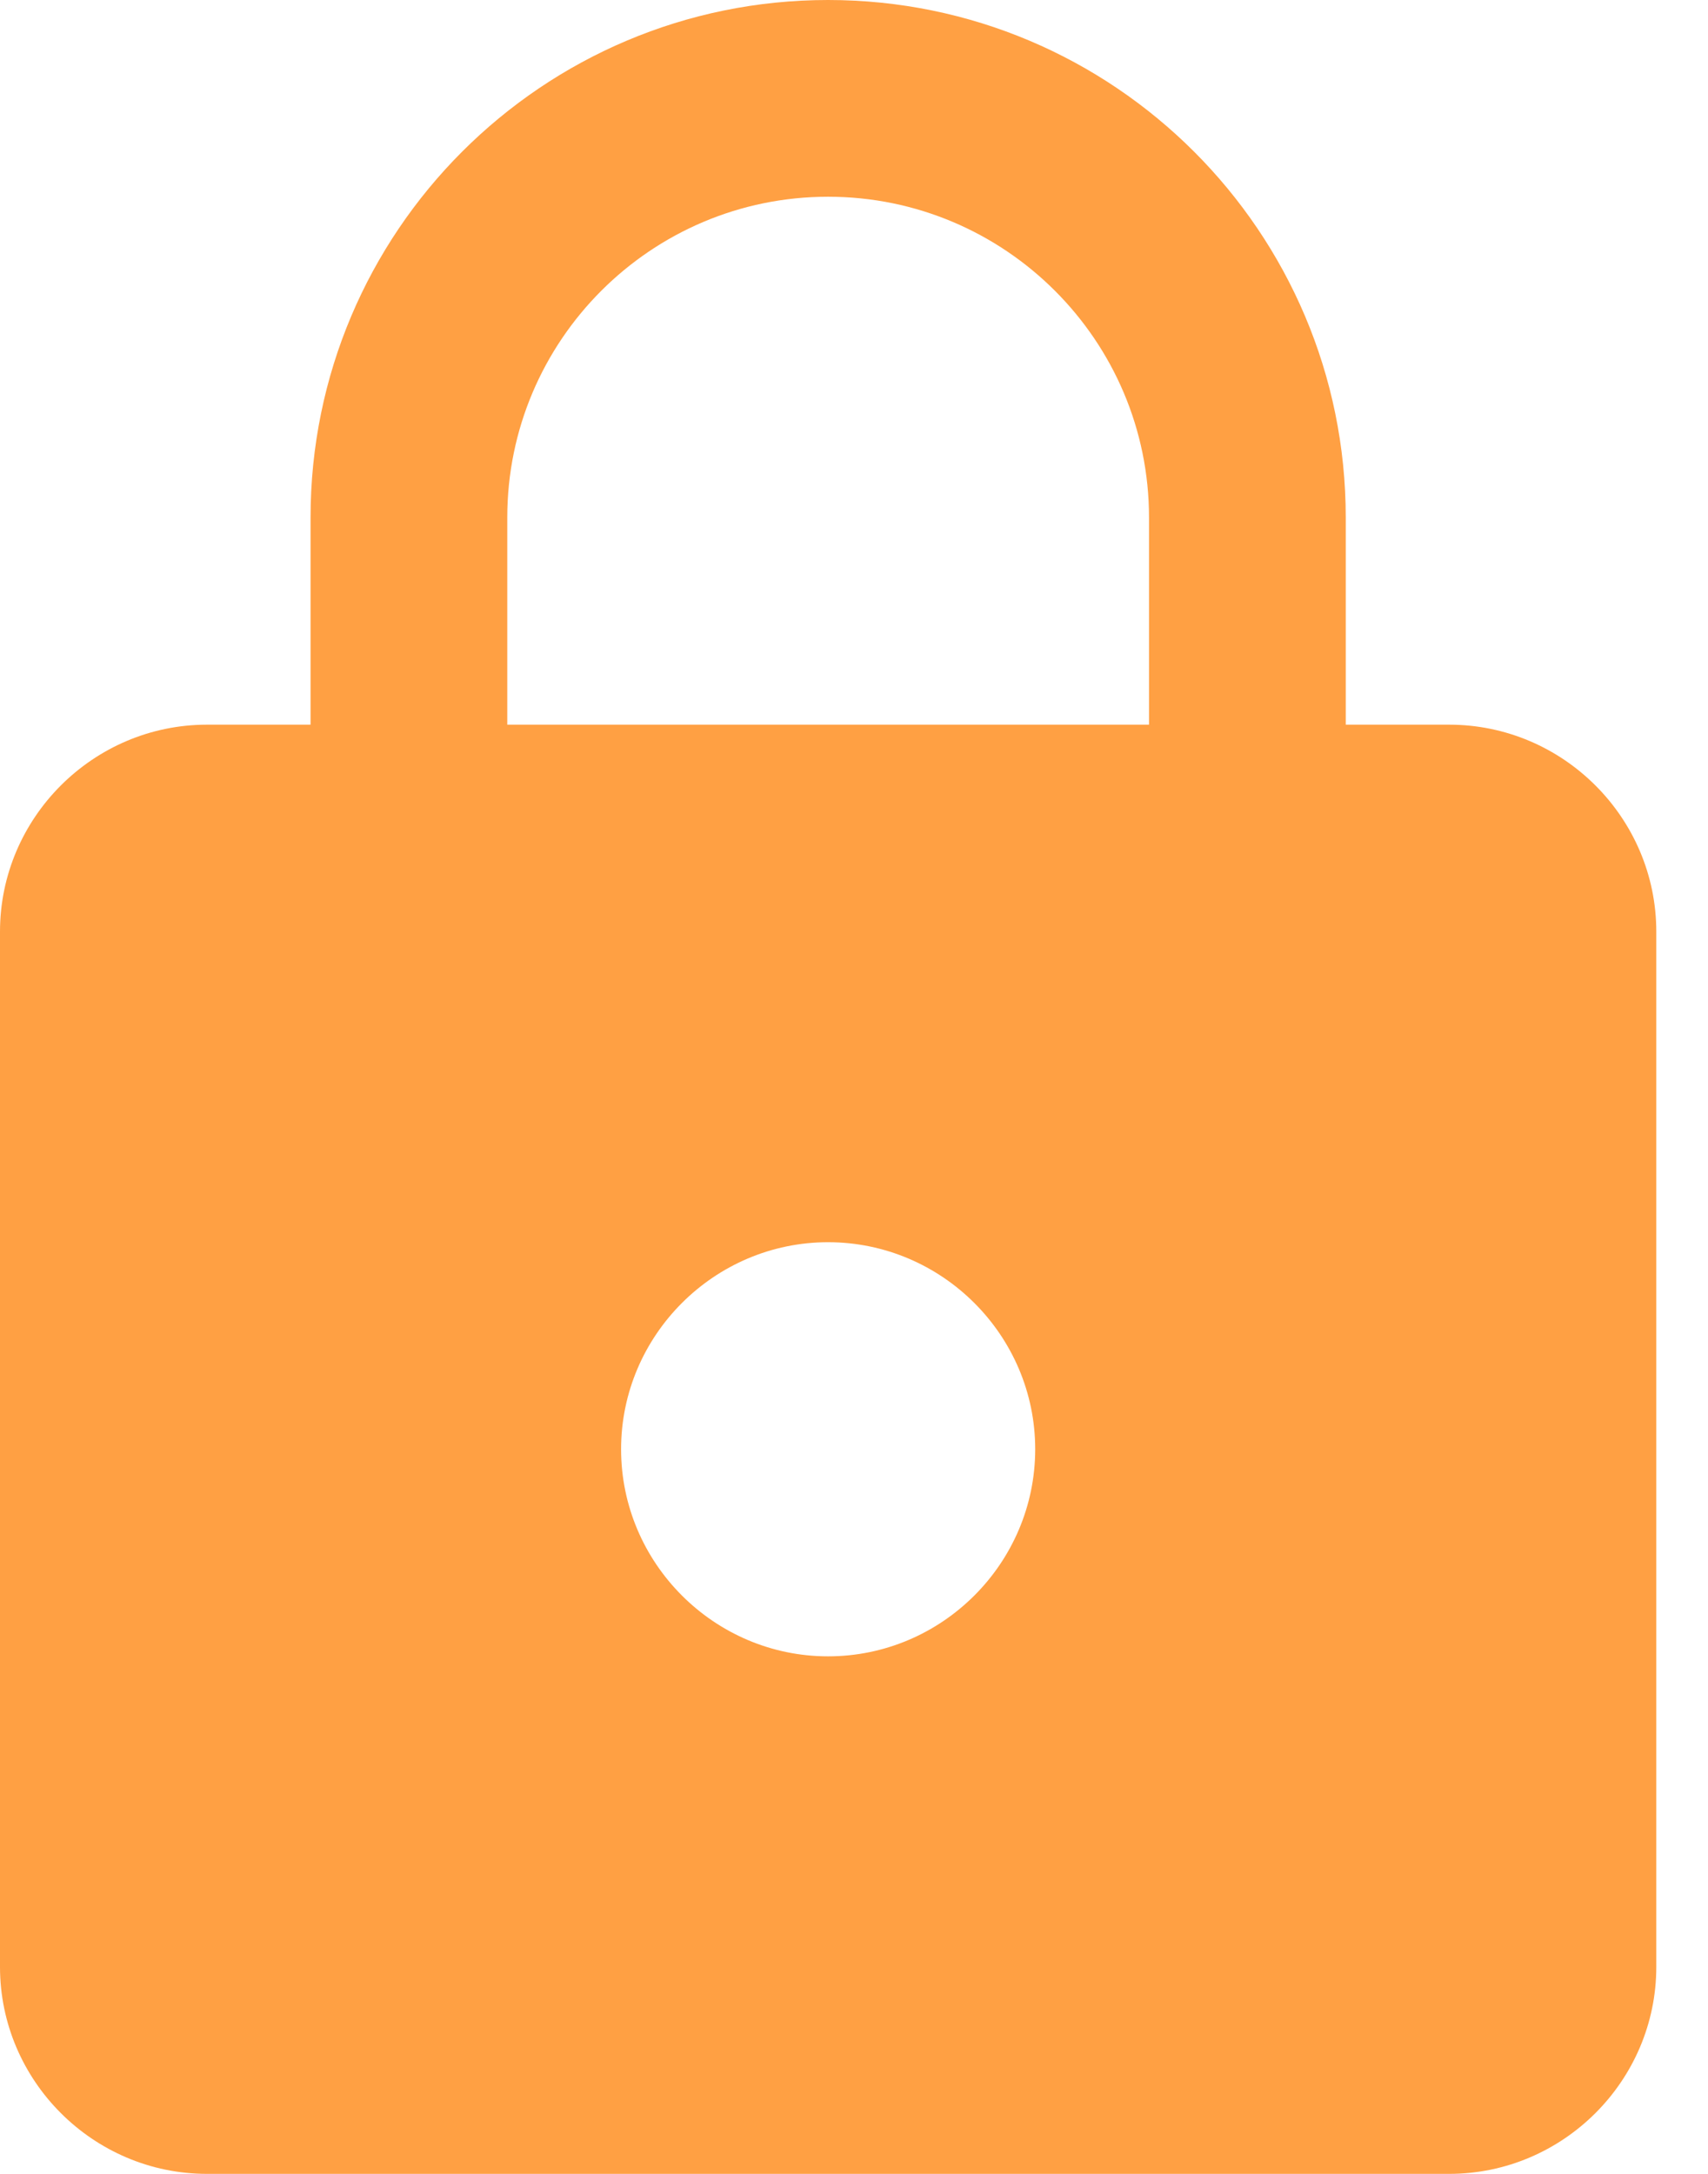 <svg width="11" height="14" viewBox="0 0 11 14" fill="none" xmlns="http://www.w3.org/2000/svg">
<path fill-rule="evenodd" clip-rule="evenodd" d="M9.333 4.667H8.667V3.333C8.667 1.493 7.173 0 5.333 0C3.493 0 2 1.493 2 3.333V4.667H1.333C0.6 4.667 0 5.267 0 6V12.667C0 13.4 0.6 14 1.333 14H9.333C10.067 14 10.667 13.4 10.667 12.667V6C10.667 5.267 10.067 4.667 9.333 4.667ZM5.333 10.667C4.6 10.667 4 10.067 4 9.333C4 8.6 4.6 8 5.333 8C6.067 8 6.667 8.6 6.667 9.333C6.667 10.067 6.067 10.667 5.333 10.667ZM7.4 4.667H3.267V3.333C3.267 2.193 4.193 1.267 5.333 1.267C6.473 1.267 7.4 2.193 7.4 3.333V4.667Z" fill="#FFA043"/>
</svg>
